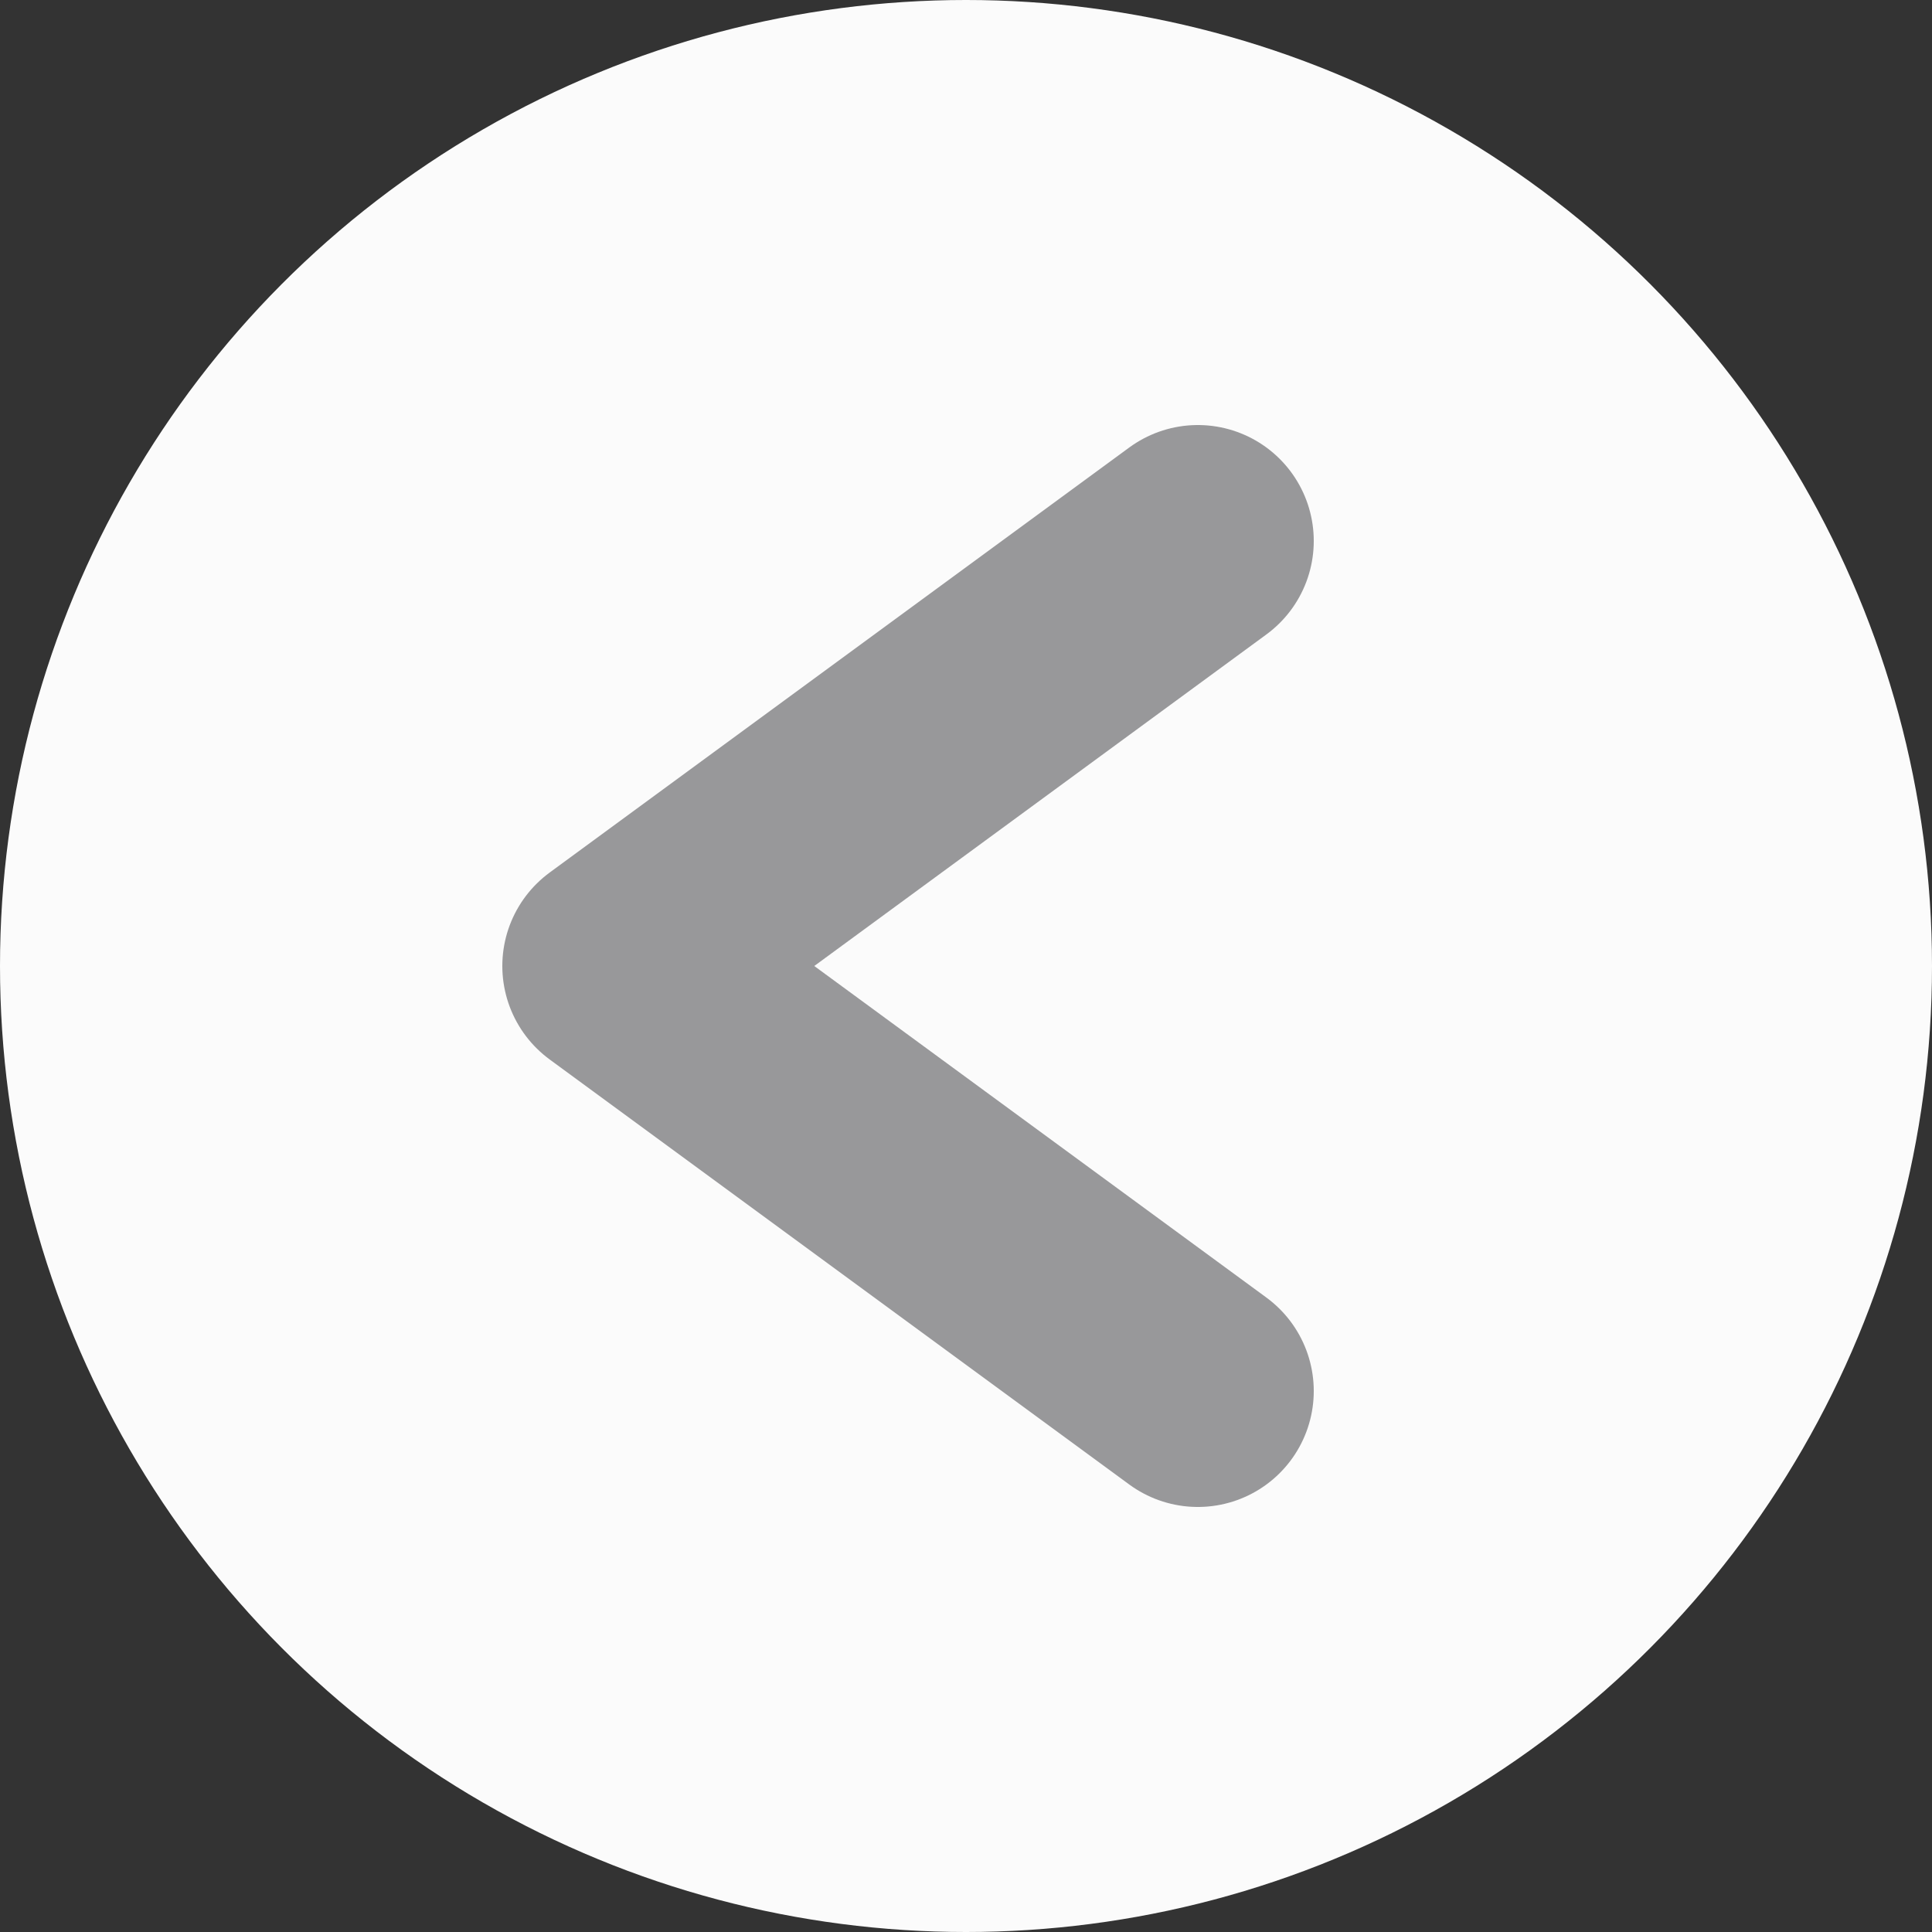 <svg version="1.1" viewBox="0 0 50 50" xmlns="http://www.w3.org/2000/svg">
    <rect x="0" y="0" width="50" height="50" fill="#333333" stroke="none"/>
    <circle cx="25" cy="25" r="25" fill="#fbfbfb"/>
    <g stroke-width="6" stroke="#98989a" stroke-linecap="round" stroke-linejoin="round" fill="none">
        <path d="M 31 14 16 25 31 36"/>
    </g>
</svg>
